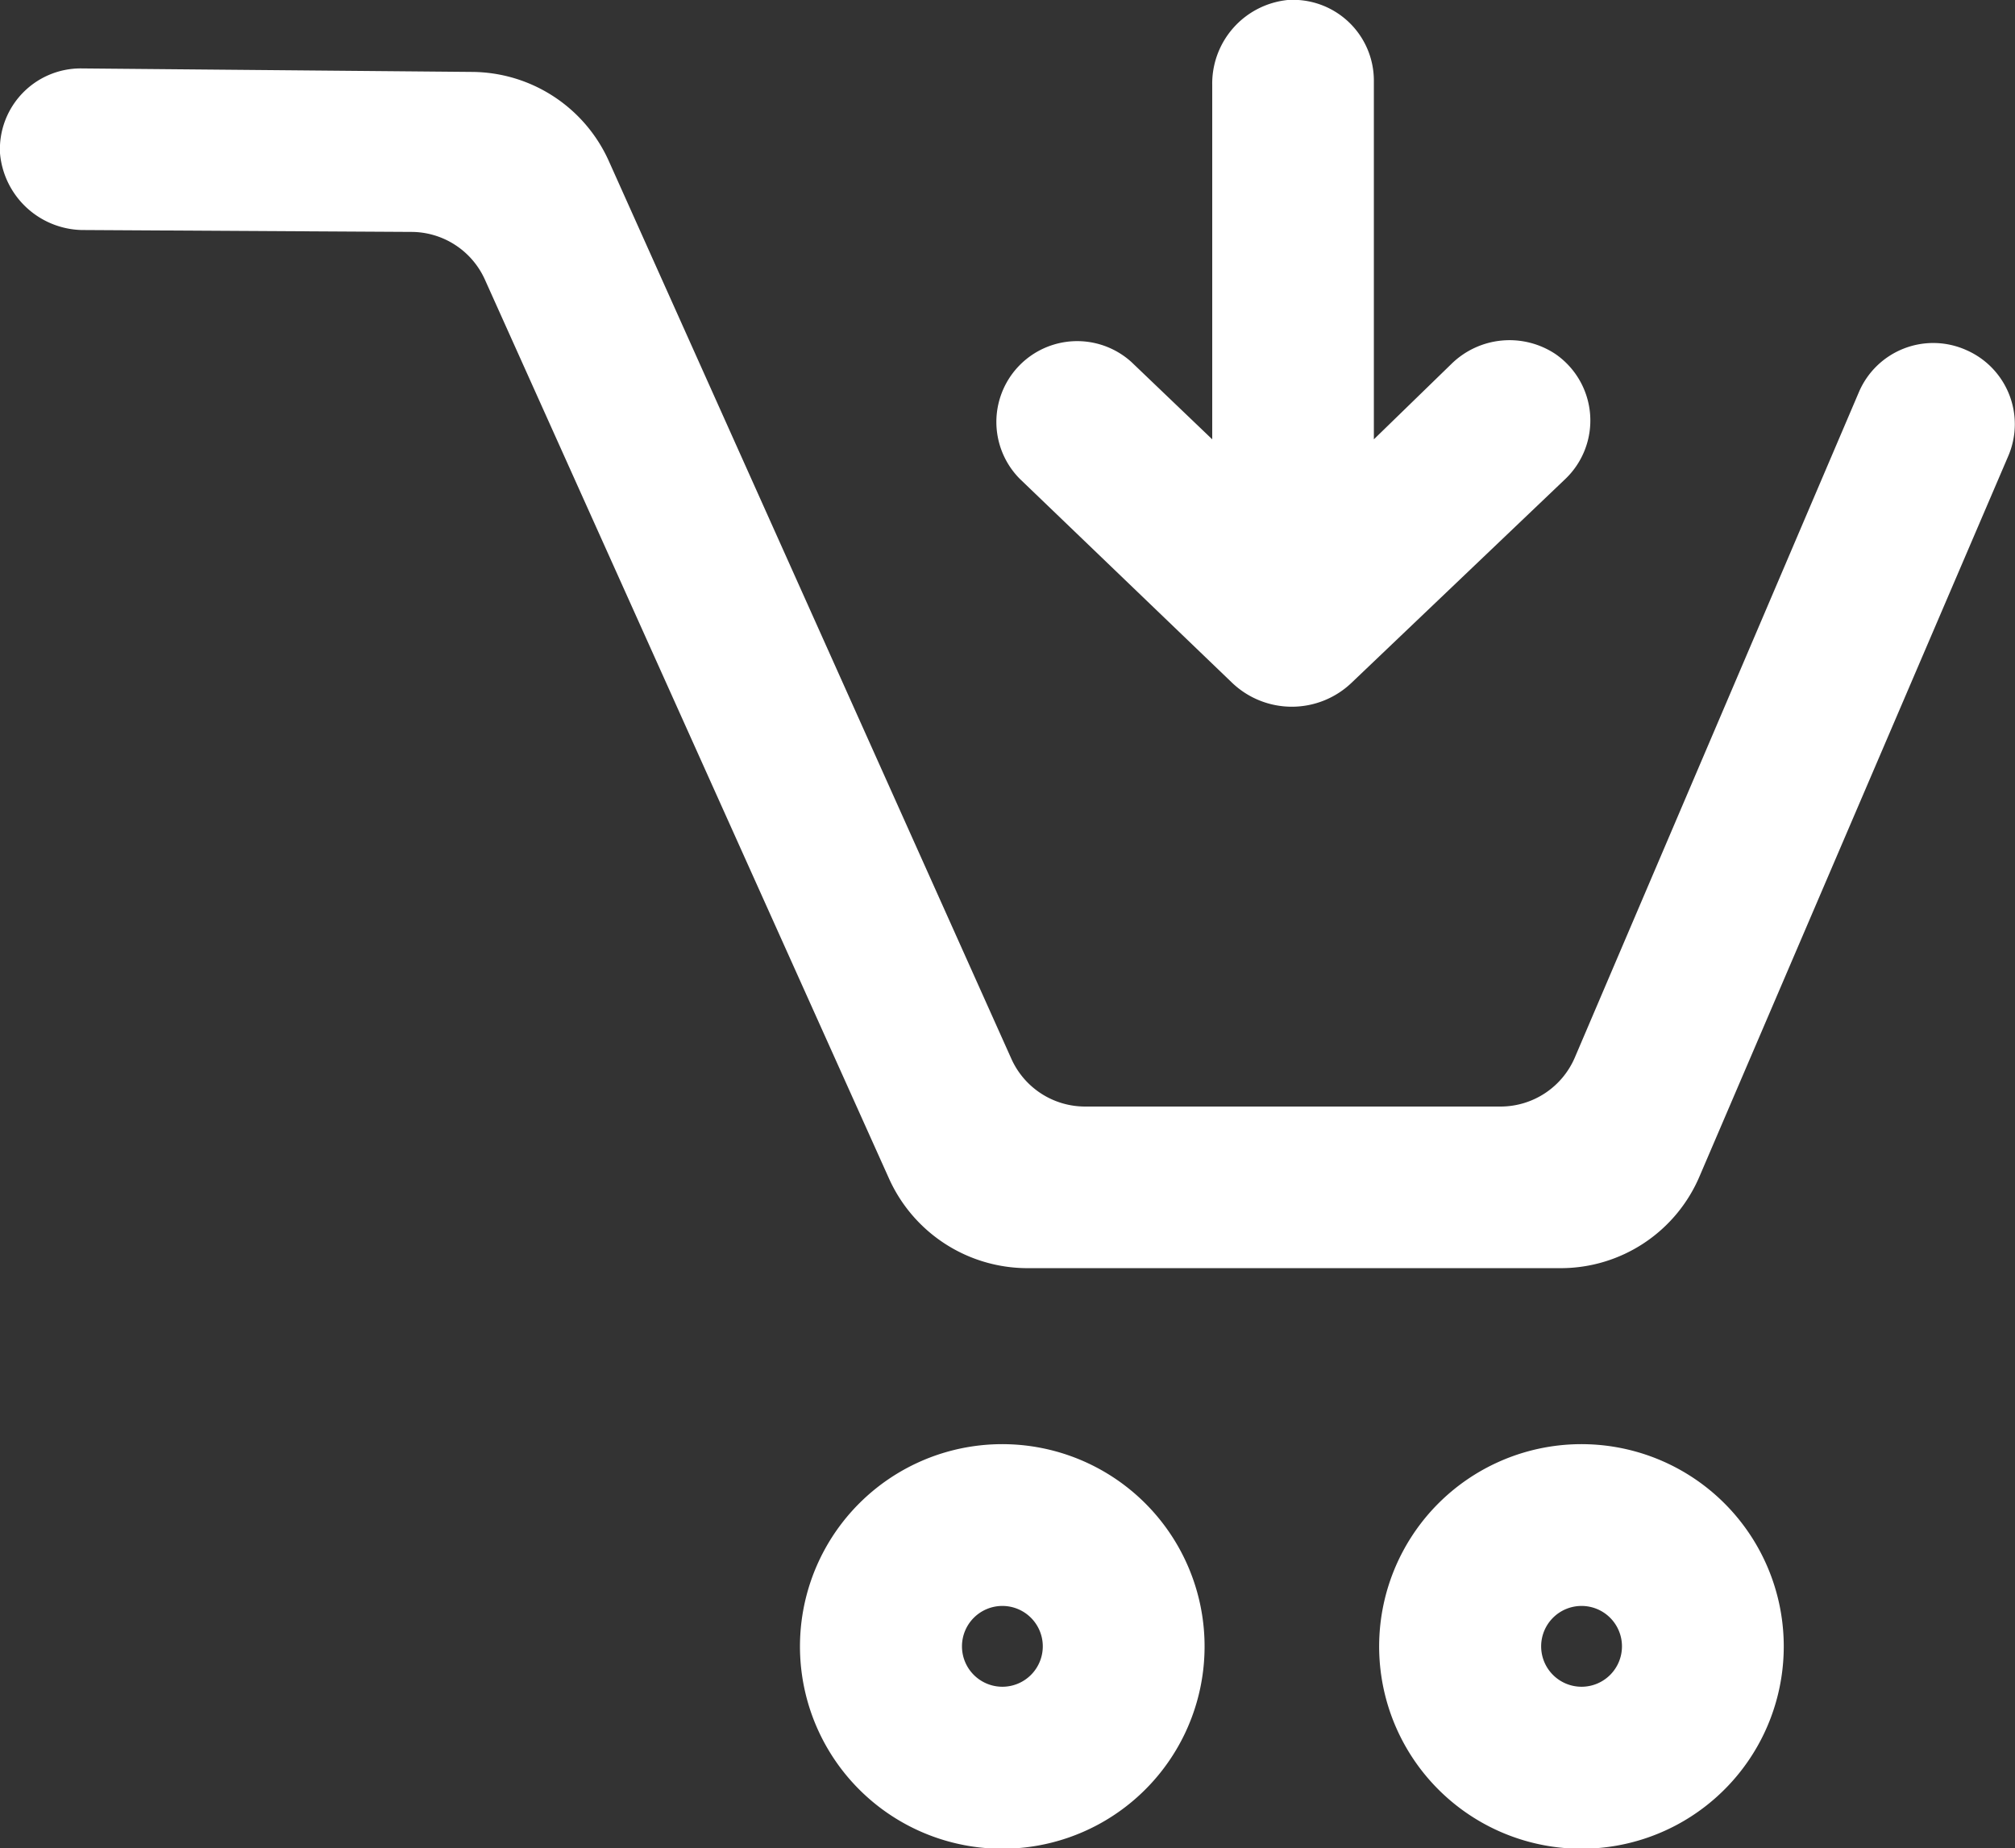 <svg xmlns="http://www.w3.org/2000/svg" viewBox="0 0 74.8 68.62"><rect x="0" y="0" width="74.8" height="68.62" fill="#333333" stroke="none"/><defs><style>.cls-1{fill:#fff;}</style></defs><title>in-procurement-icon-white</title><g id="Layer_2" data-name="Layer 2"><g id="Layer_1-2" data-name="Layer 1"><path class="cls-1" d="M38.68,53.76a7.51,7.51,0,1,0,5.89,5.89A7.51,7.51,0,0,0,38.68,53.76Zm-1.47,8.86a1.5,1.5,0,1,1,1.5-1.5A1.5,1.5,0,0,1,37.21,62.62Z"/><path class="cls-1" d="M60.18,53.76a7.51,7.51,0,1,0,5.89,5.89A7.51,7.51,0,0,0,60.18,53.76Zm-1.47,8.86a1.5,1.5,0,1,1,1.5-1.5A1.5,1.5,0,0,1,58.71,62.62Z"/><path class="cls-1" d="M45.74,25.35a3.21,3.21,0,0,0,4.43,0l7.94-7.57a3,3,0,0,0-.36-4.63,3.08,3.08,0,0,0-3.87.36L51,16.31V3A3,3,0,0,0,47.8,0,3.12,3.12,0,0,0,45,3.17V16.31l-3-2.87a3,3,0,0,0-4.14,4.34Z"/><path class="cls-1" d="M73,13A3,3,0,0,0,69,14.57L58.46,39.26a3,3,0,0,1-2.76,1.82H40.27a3,3,0,0,1-2.73-1.78L22.61,6a5.6,5.6,0,0,0-5.09-3.33L3,2.54H3A3,3,0,0,0,0,5.69,3.12,3.12,0,0,0,3.15,8.54l12.16.07A3,3,0,0,1,18,10.38L33,43.75a5.64,5.64,0,0,0,5.13,3.33H57.93a5.6,5.6,0,0,0,5.16-3.41L74.55,16.93A3,3,0,0,0,73,13Z"/></g></g></svg>